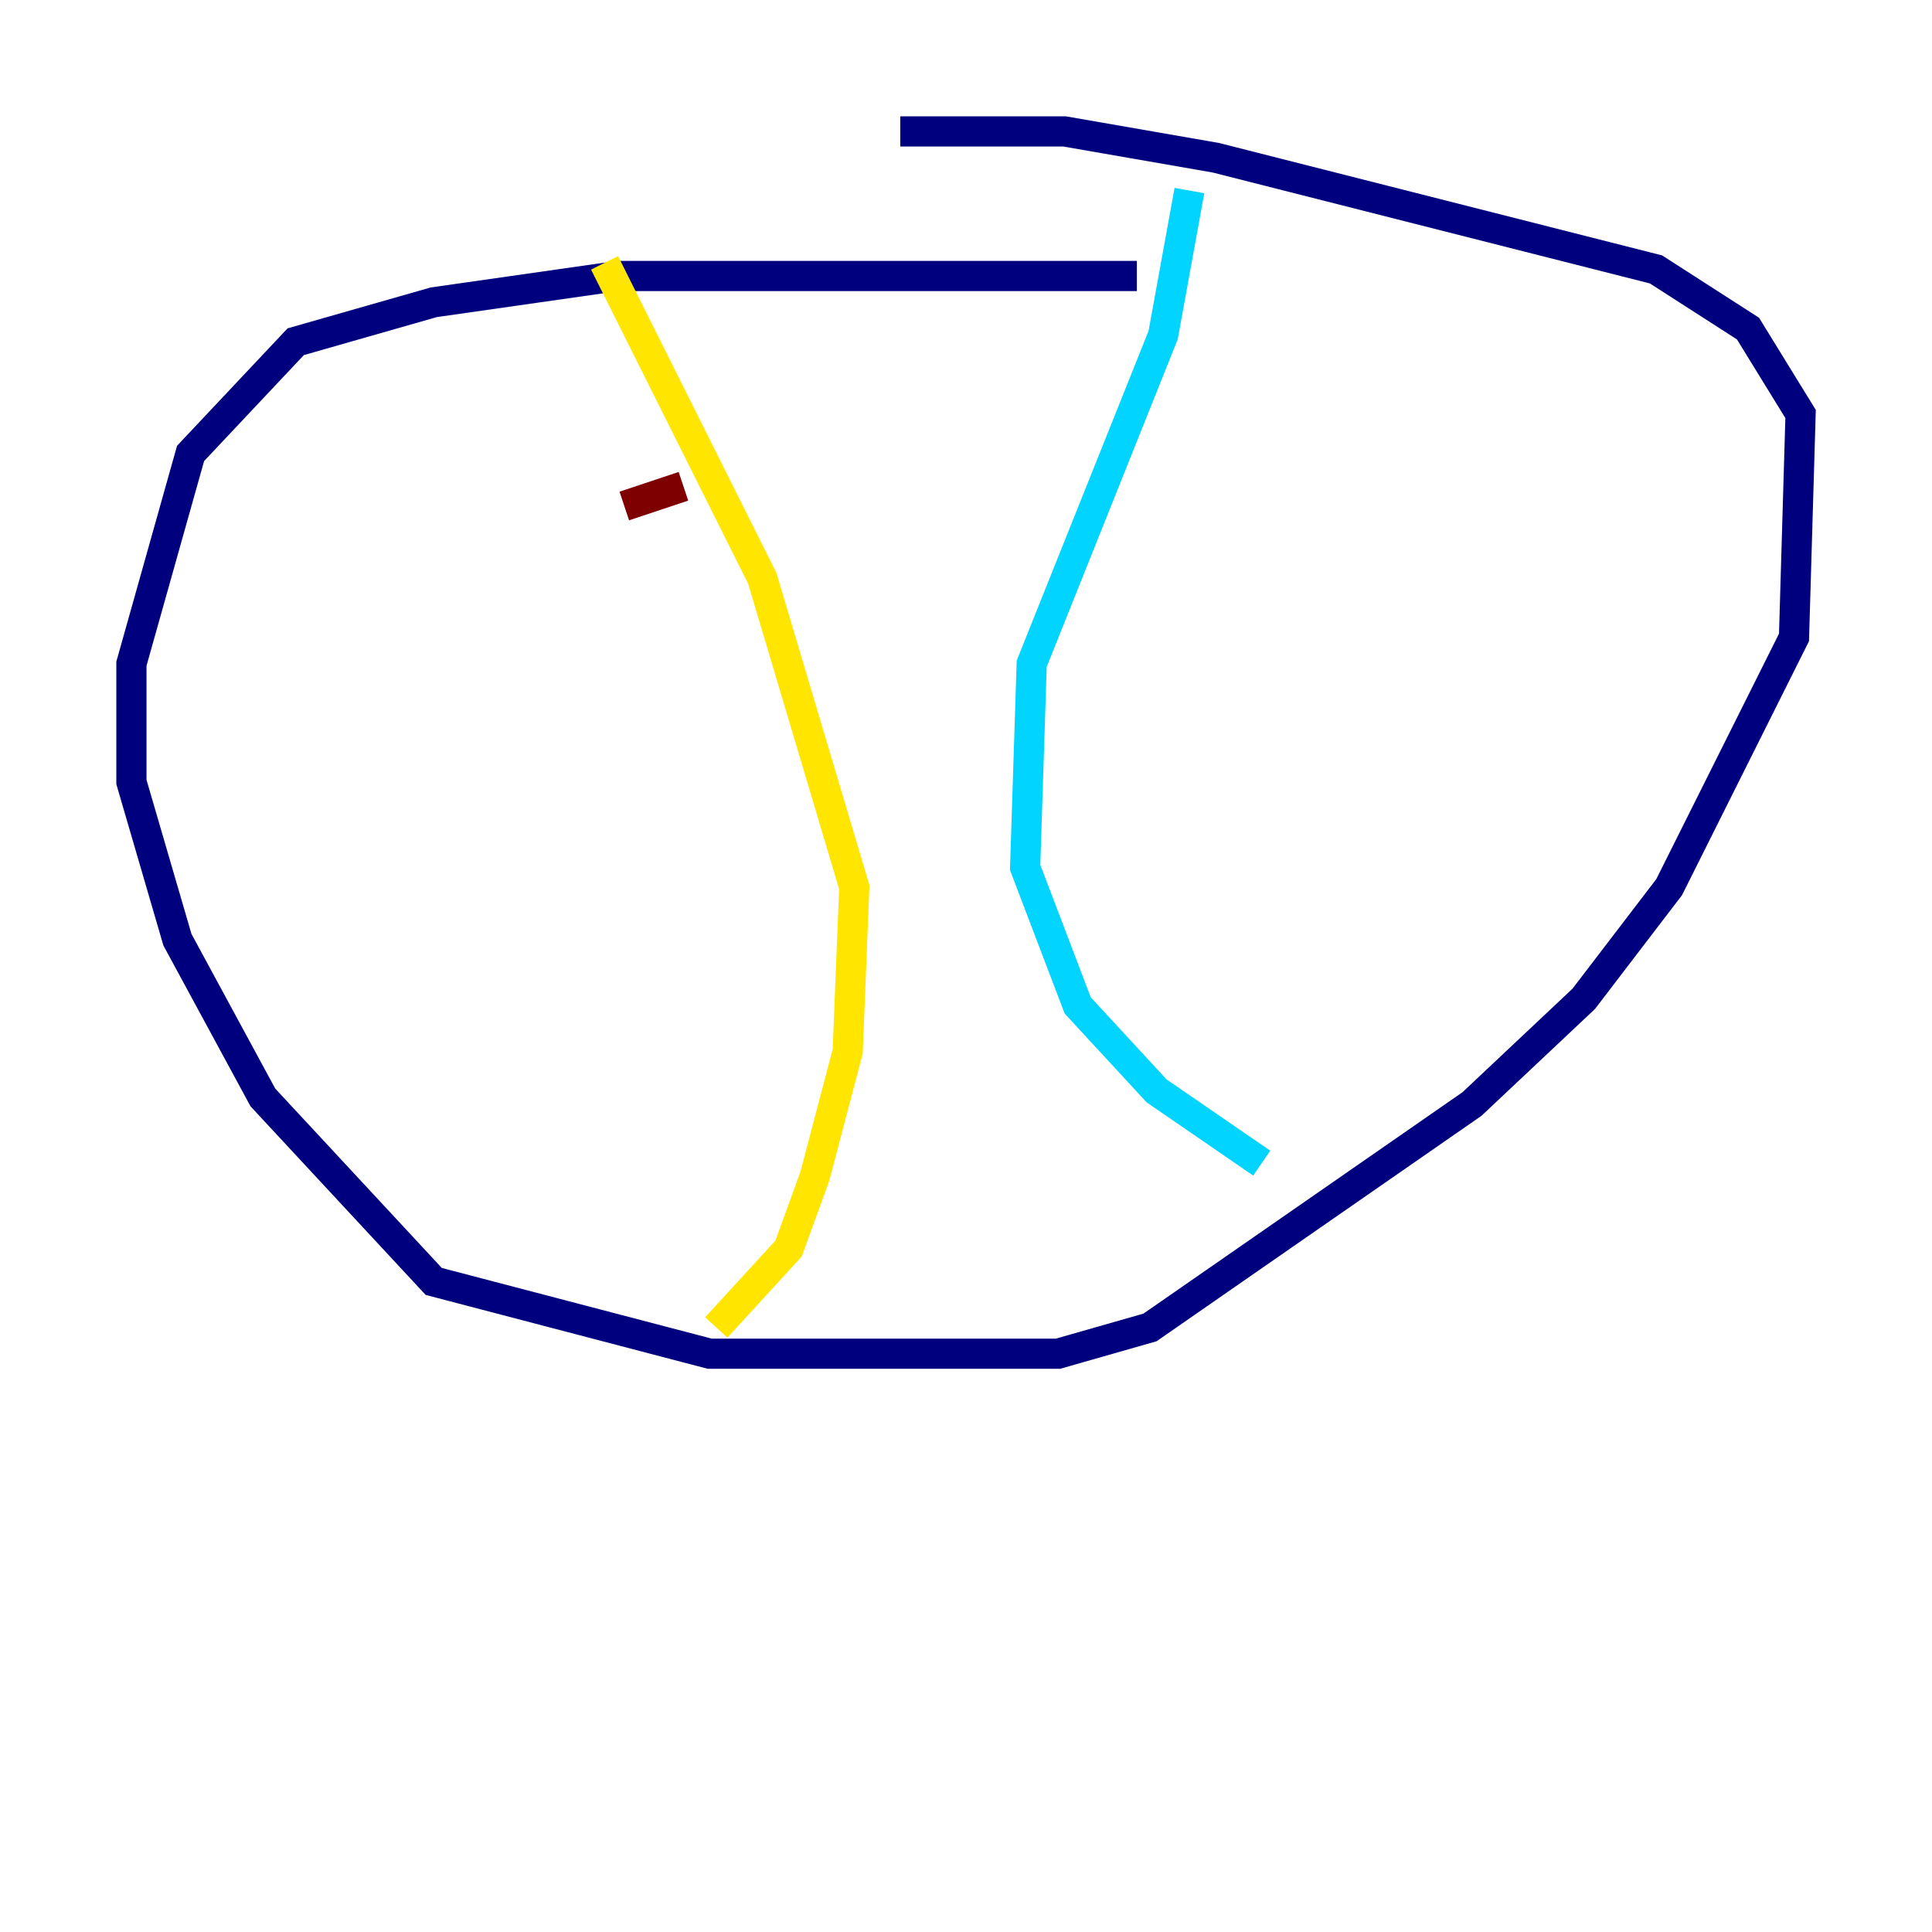 <?xml version="1.0" encoding="utf-8" ?>
<svg baseProfile="tiny" height="128" version="1.2" viewBox="0,0,128,128" width="128" xmlns="http://www.w3.org/2000/svg" xmlns:ev="http://www.w3.org/2001/xml-events" xmlns:xlink="http://www.w3.org/1999/xlink"><defs /><polyline fill="none" points="75.32,18.286 40.925,18.286 28.735,20.027 19.592,22.64 12.626,30.041 8.707,43.973 8.707,51.809 11.755,62.258 17.415,72.707 28.735,84.898 47.02,89.687 70.095,89.687 76.191,87.946 97.524,73.143 104.925,66.177 110.585,58.776 118.857,42.231 119.293,27.429 115.809,21.769 109.714,17.85 80.544,10.449 70.531,8.707 59.646,8.707" stroke="#00007f" stroke-width="2" /><polyline fill="none" points="78.803,12.626 77.061,22.204 68.354,43.973 67.918,57.469 71.401,66.612 76.626,72.272 83.592,77.061" stroke="#00d4ff" stroke-width="2" /><polyline fill="none" points="40.054,17.415 50.503,38.313 56.599,58.776 56.163,69.66 53.986,77.932 52.245,82.721 47.456,87.946" stroke="#ffe500" stroke-width="2" /><polyline fill="none" points="41.361,33.524 45.279,32.218" stroke="#7f0000" stroke-width="2" /></svg>